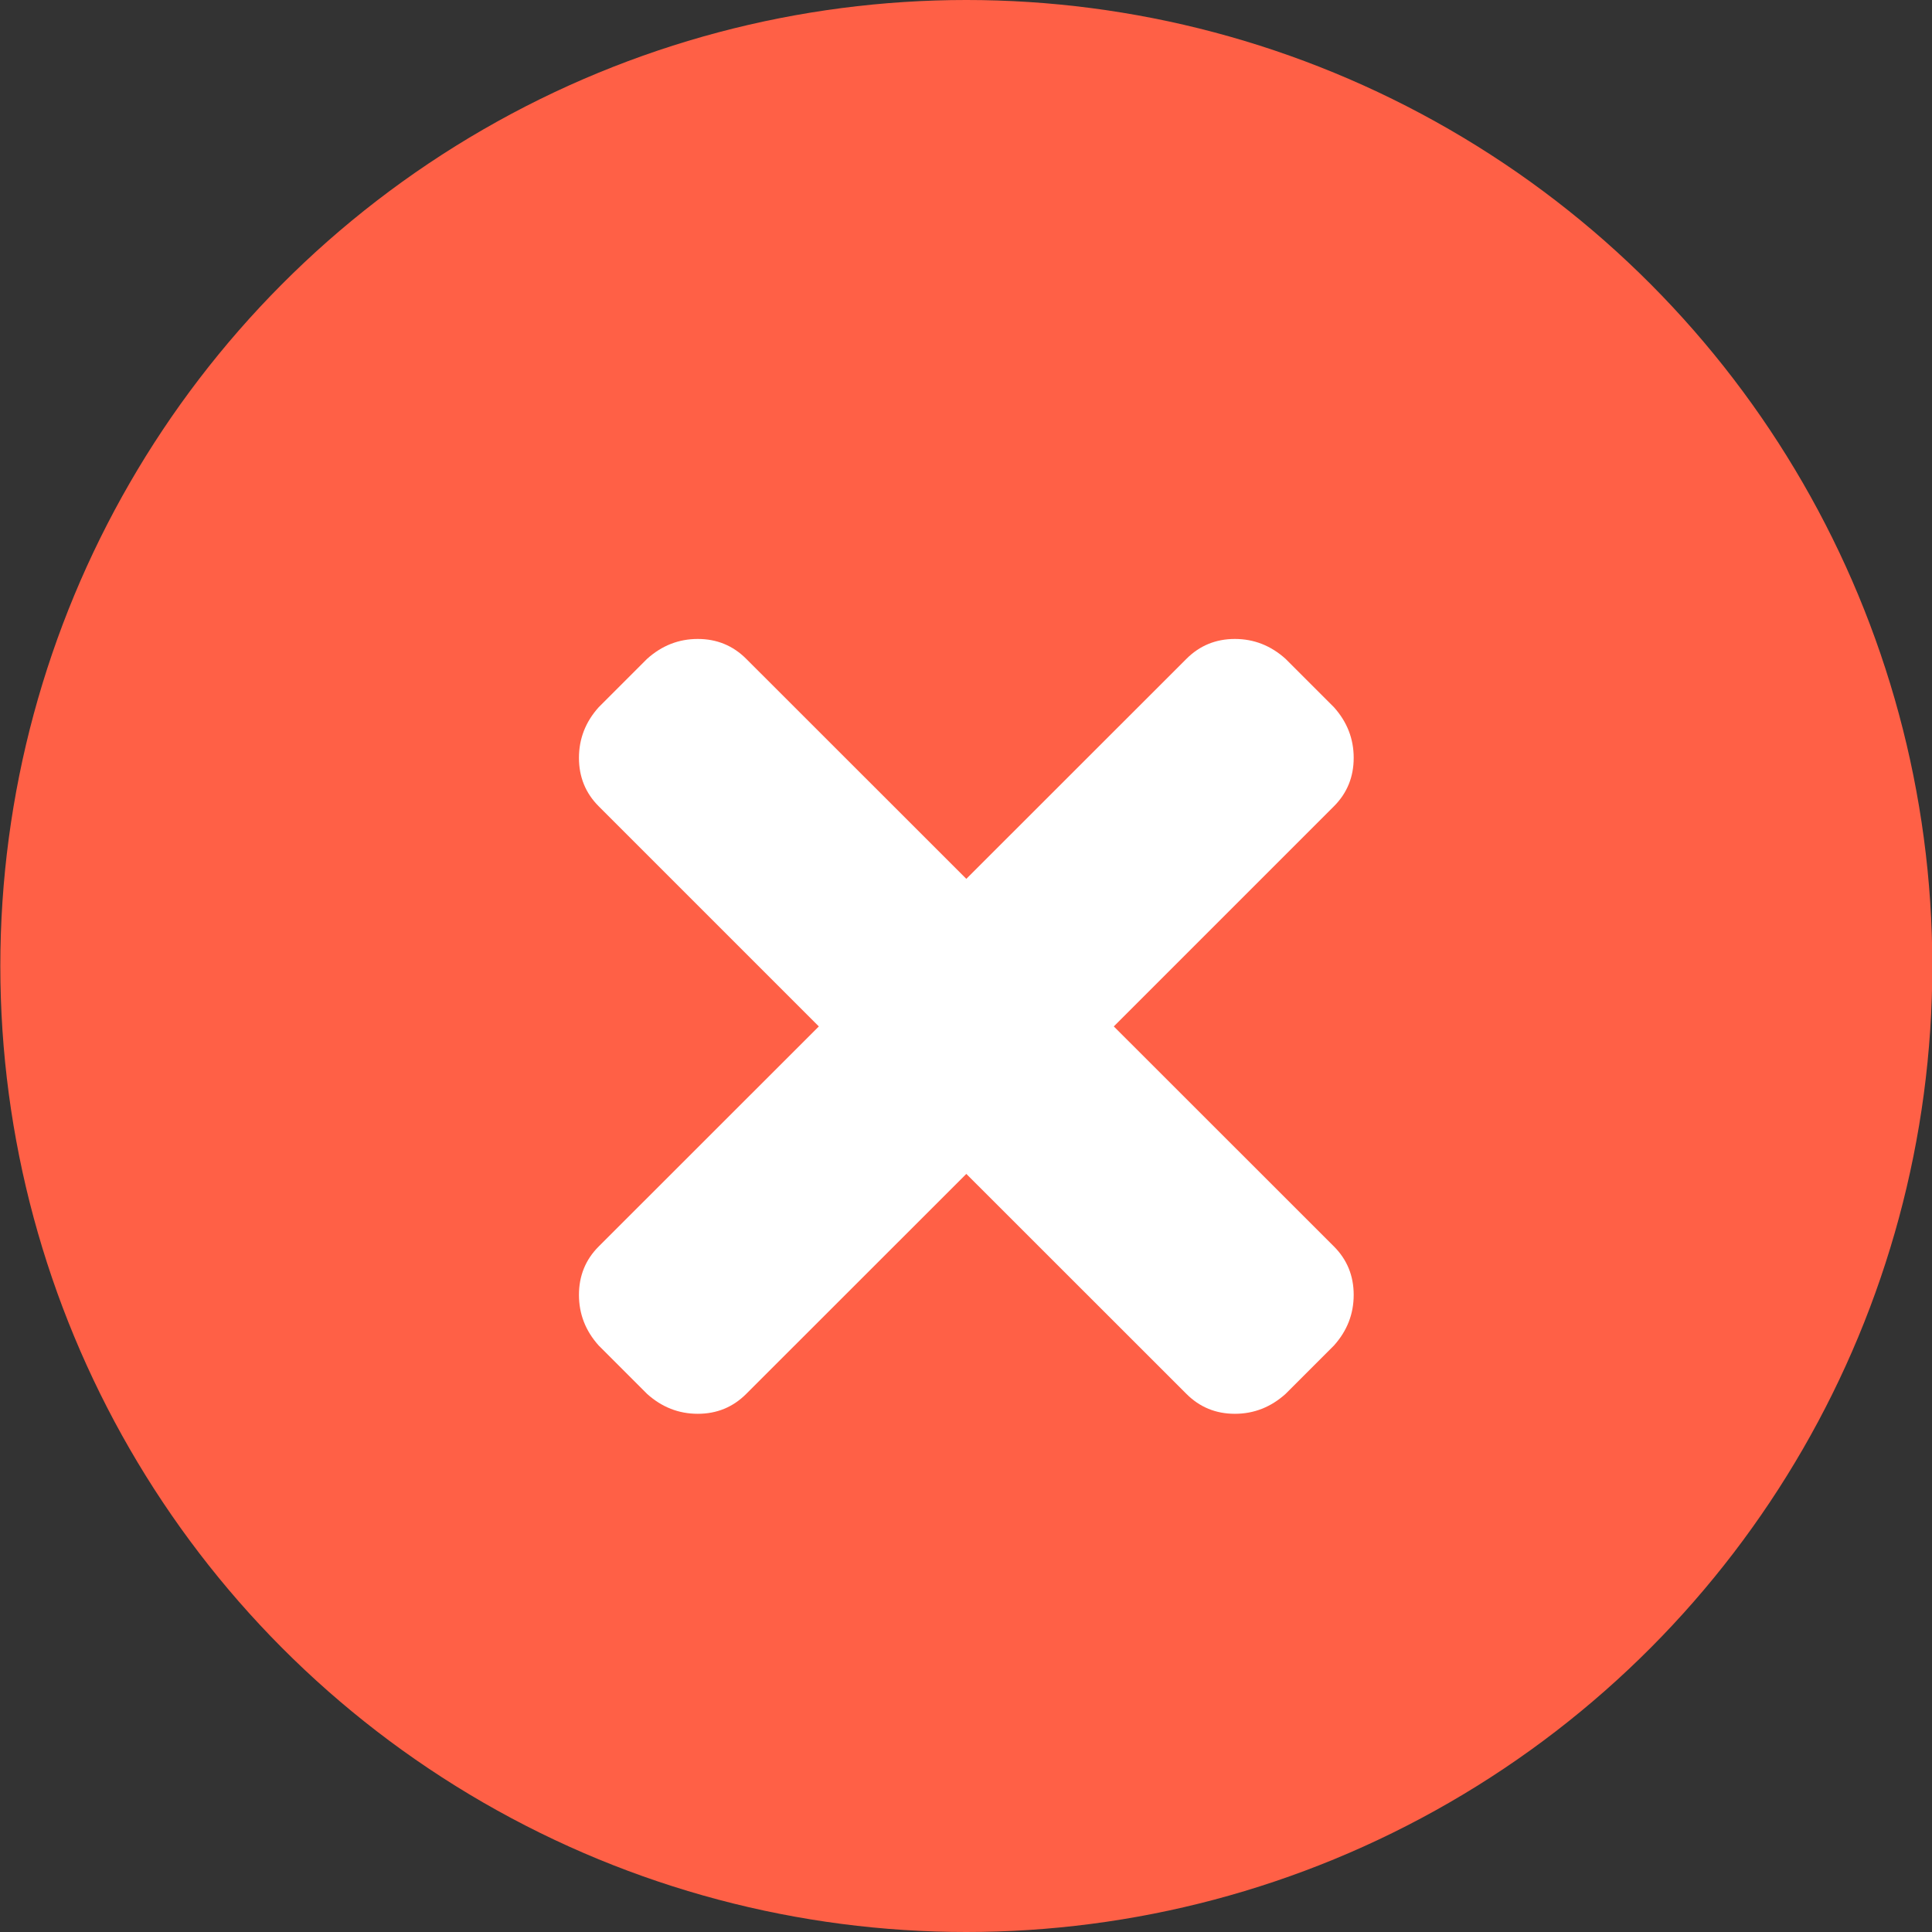 <svg xmlns="http://www.w3.org/2000/svg" xmlns:xlink="http://www.w3.org/1999/xlink" width="18" height="18" version="1.1" viewBox="0 0 18 18"><rect x="0" y="0" width="18" height="18" fill="#333333" stroke="none"/><title>Content / CI / Status / failure</title><desc>Created with Sketch.</desc><g id="代码分析-" fill="none" fill-rule="evenodd" stroke="none" stroke-width="1"><g id="1-4-扫描任务" transform="translate(-894, -308)"><g id="编组" transform="translate(250, 169)"><g id="编组-14" transform="translate(0, 42)"><g id="编组-13" transform="translate(0.003, 40)"><g id="编组-4备份" transform="translate(0, 44)"><g id="Content-/-CI-/-Status-/-Failure" transform="translate(644, 13)"><circle id="Oval" cx="9" cy="9" r="9" fill="#FF6046"/><path id="times" fill="#FFF" d="M10.374,9.563 L12.425,11.613 C12.548,11.736 12.609,11.887 12.609,12.064 C12.609,12.242 12.548,12.399 12.425,12.536 L11.974,12.987 C11.837,13.11 11.68,13.172 11.502,13.172 C11.324,13.172 11.174,13.11 11.051,12.987 L9,10.937 L6.949,12.987 C6.826,13.11 6.676,13.172 6.498,13.172 C6.32,13.172 6.163,13.11 6.026,12.987 L5.575,12.536 C5.452,12.399 5.391,12.242 5.391,12.064 C5.391,11.887 5.452,11.736 5.575,11.613 L7.626,9.563 L5.575,7.512 C5.452,7.389 5.391,7.238 5.391,7.061 C5.391,6.883 5.452,6.726 5.575,6.589 L6.026,6.138 C6.163,6.015 6.32,5.953 6.498,5.953 C6.676,5.953 6.826,6.015 6.949,6.138 L9,8.188 L11.051,6.138 C11.174,6.015 11.324,5.953 11.502,5.953 C11.68,5.953 11.837,6.015 11.974,6.138 L12.425,6.589 C12.548,6.726 12.609,6.883 12.609,7.061 C12.609,7.238 12.548,7.389 12.425,7.512 L10.374,9.563 Z"/></g></g></g></g></g></g></g></svg>